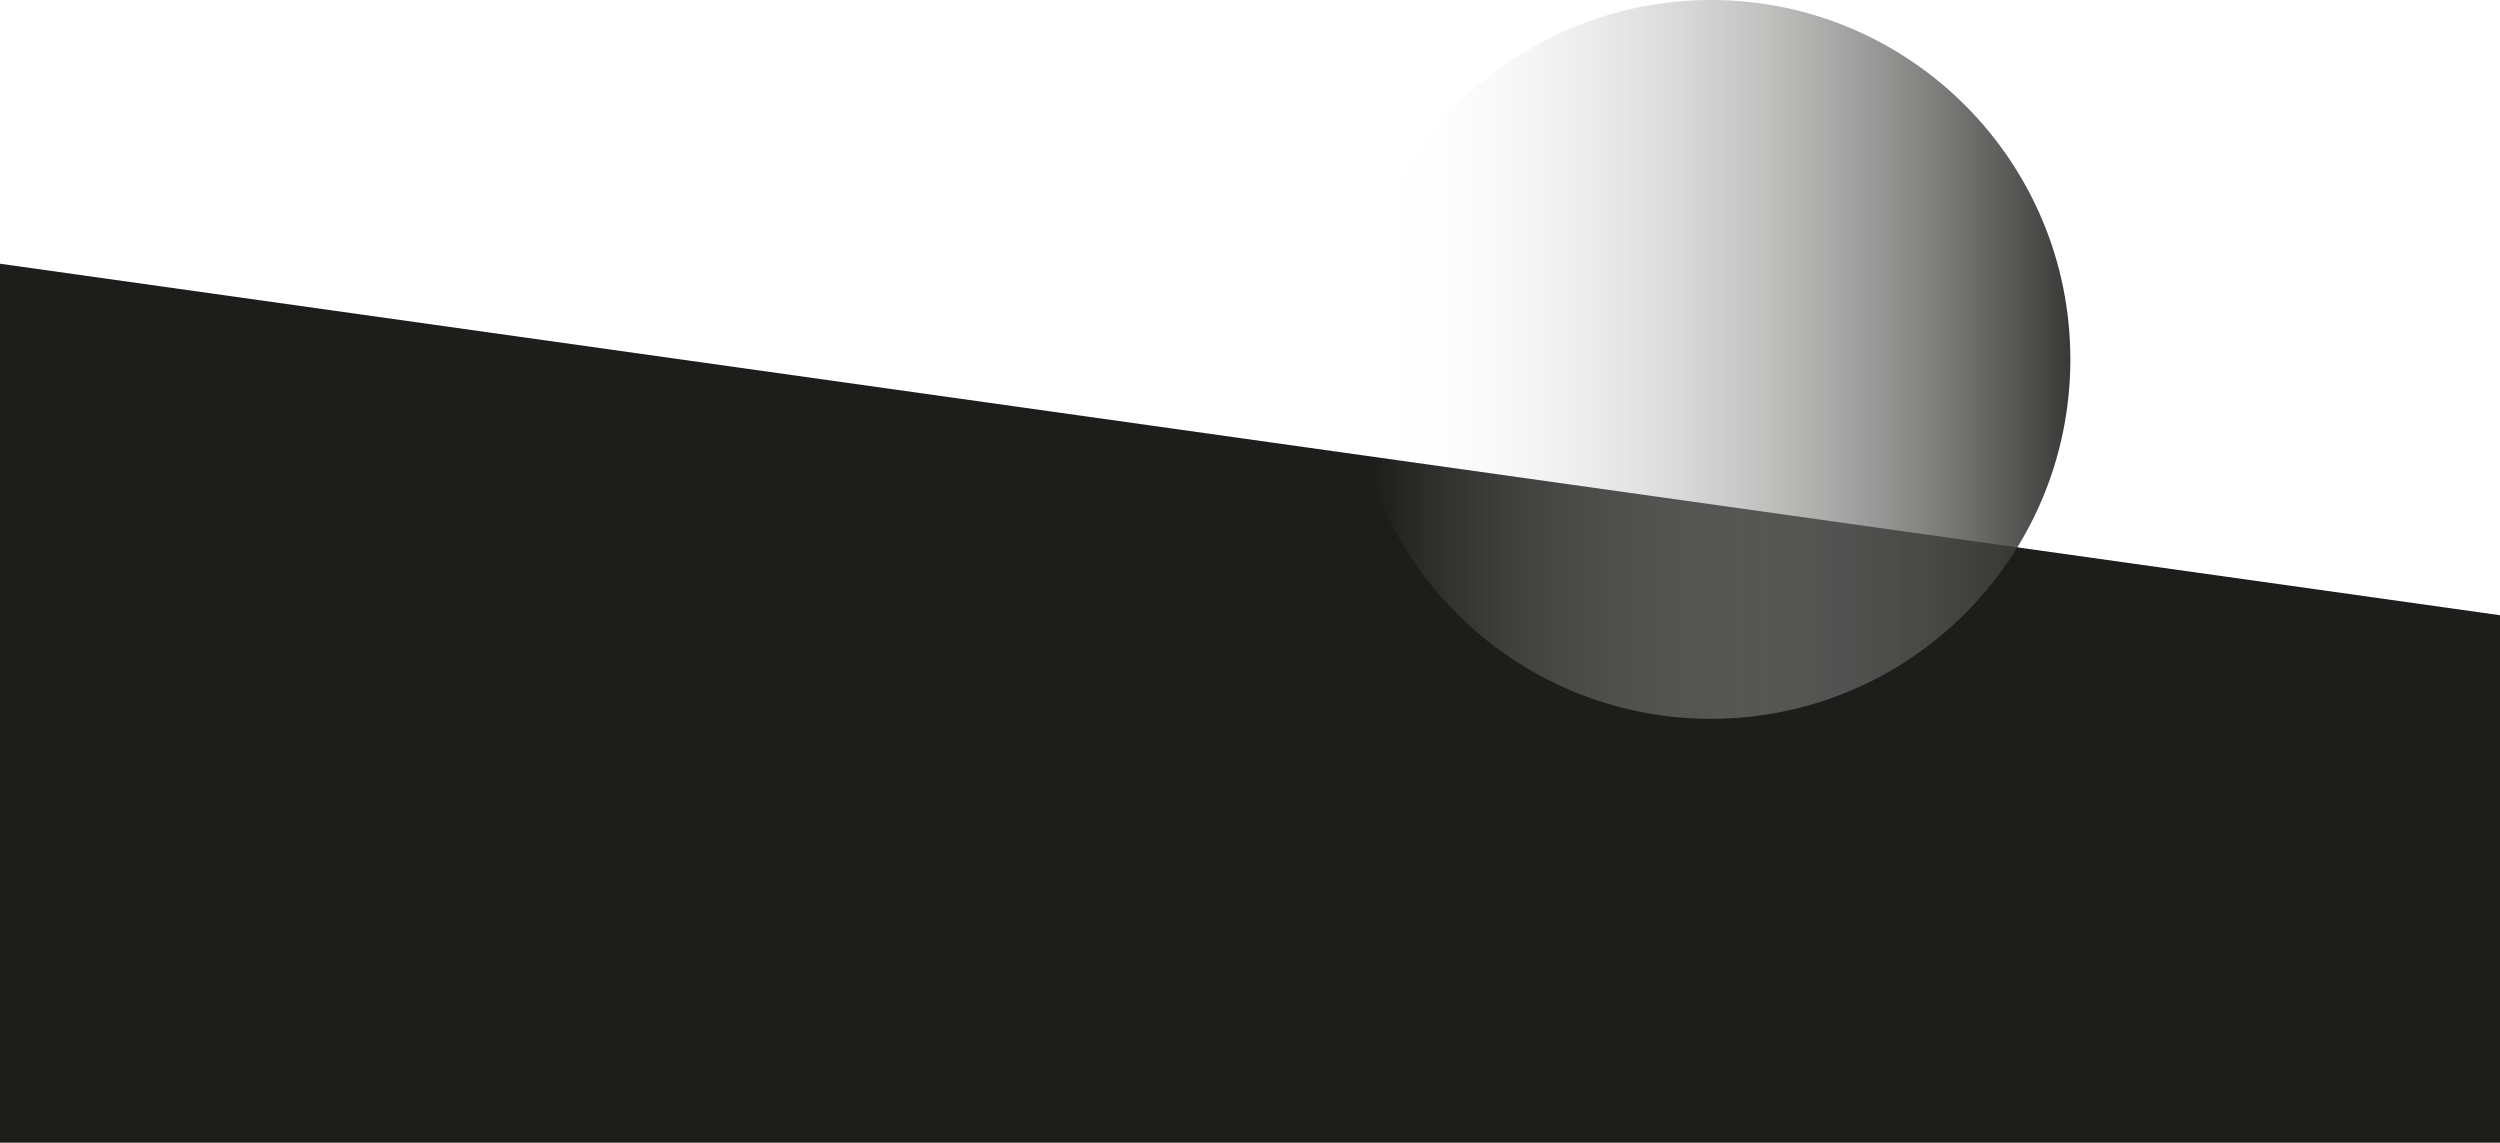 <?xml version="1.0" encoding="UTF-8"?>
<svg id="Layer_1" data-name="Layer 1" xmlns="http://www.w3.org/2000/svg" xmlns:xlink="http://www.w3.org/1999/xlink" version="1.1" viewBox="0 0 1768.9 808.5">
  <defs>
    <style>
      .cls-1 {
        clip-path: url(#clippath);
      }

      .cls-2 {
        fill: none;
      }

      .cls-2, .cls-3, .cls-4 {
        stroke-width: 0px;
      }

      .cls-3 {
        fill: url(#linear-gradient);
      }

      .cls-4 {
        fill: #1d1d1b;
      }
    </style>
    <clipPath id="clippath">
      <circle class="cls-2" cx="1210.6" cy="254.3" r="254.3"/>
    </clipPath>
    <linearGradient id="linear-gradient" x1="-127.1" y1="20.3" x2="-126.6" y2="20.3" gradientTransform="translate(133552.5 -20957.9) scale(1043.1)" gradientUnits="userSpaceOnUse">
      <stop offset="0" stop-color="#fff" stop-opacity="0"/>
      <stop offset="1" stop-color="#1d1d1b"/>
    </linearGradient>
  </defs>
  <path class="cls-4" d="M0,808.5h1768.9v-373.2L0,186.6v621.9Z"/>
  <g class="cls-1">
    <path class="cls-3" d="M956.3,0h508.6v508.6h-508.6V0Z"/>
  </g>
</svg>